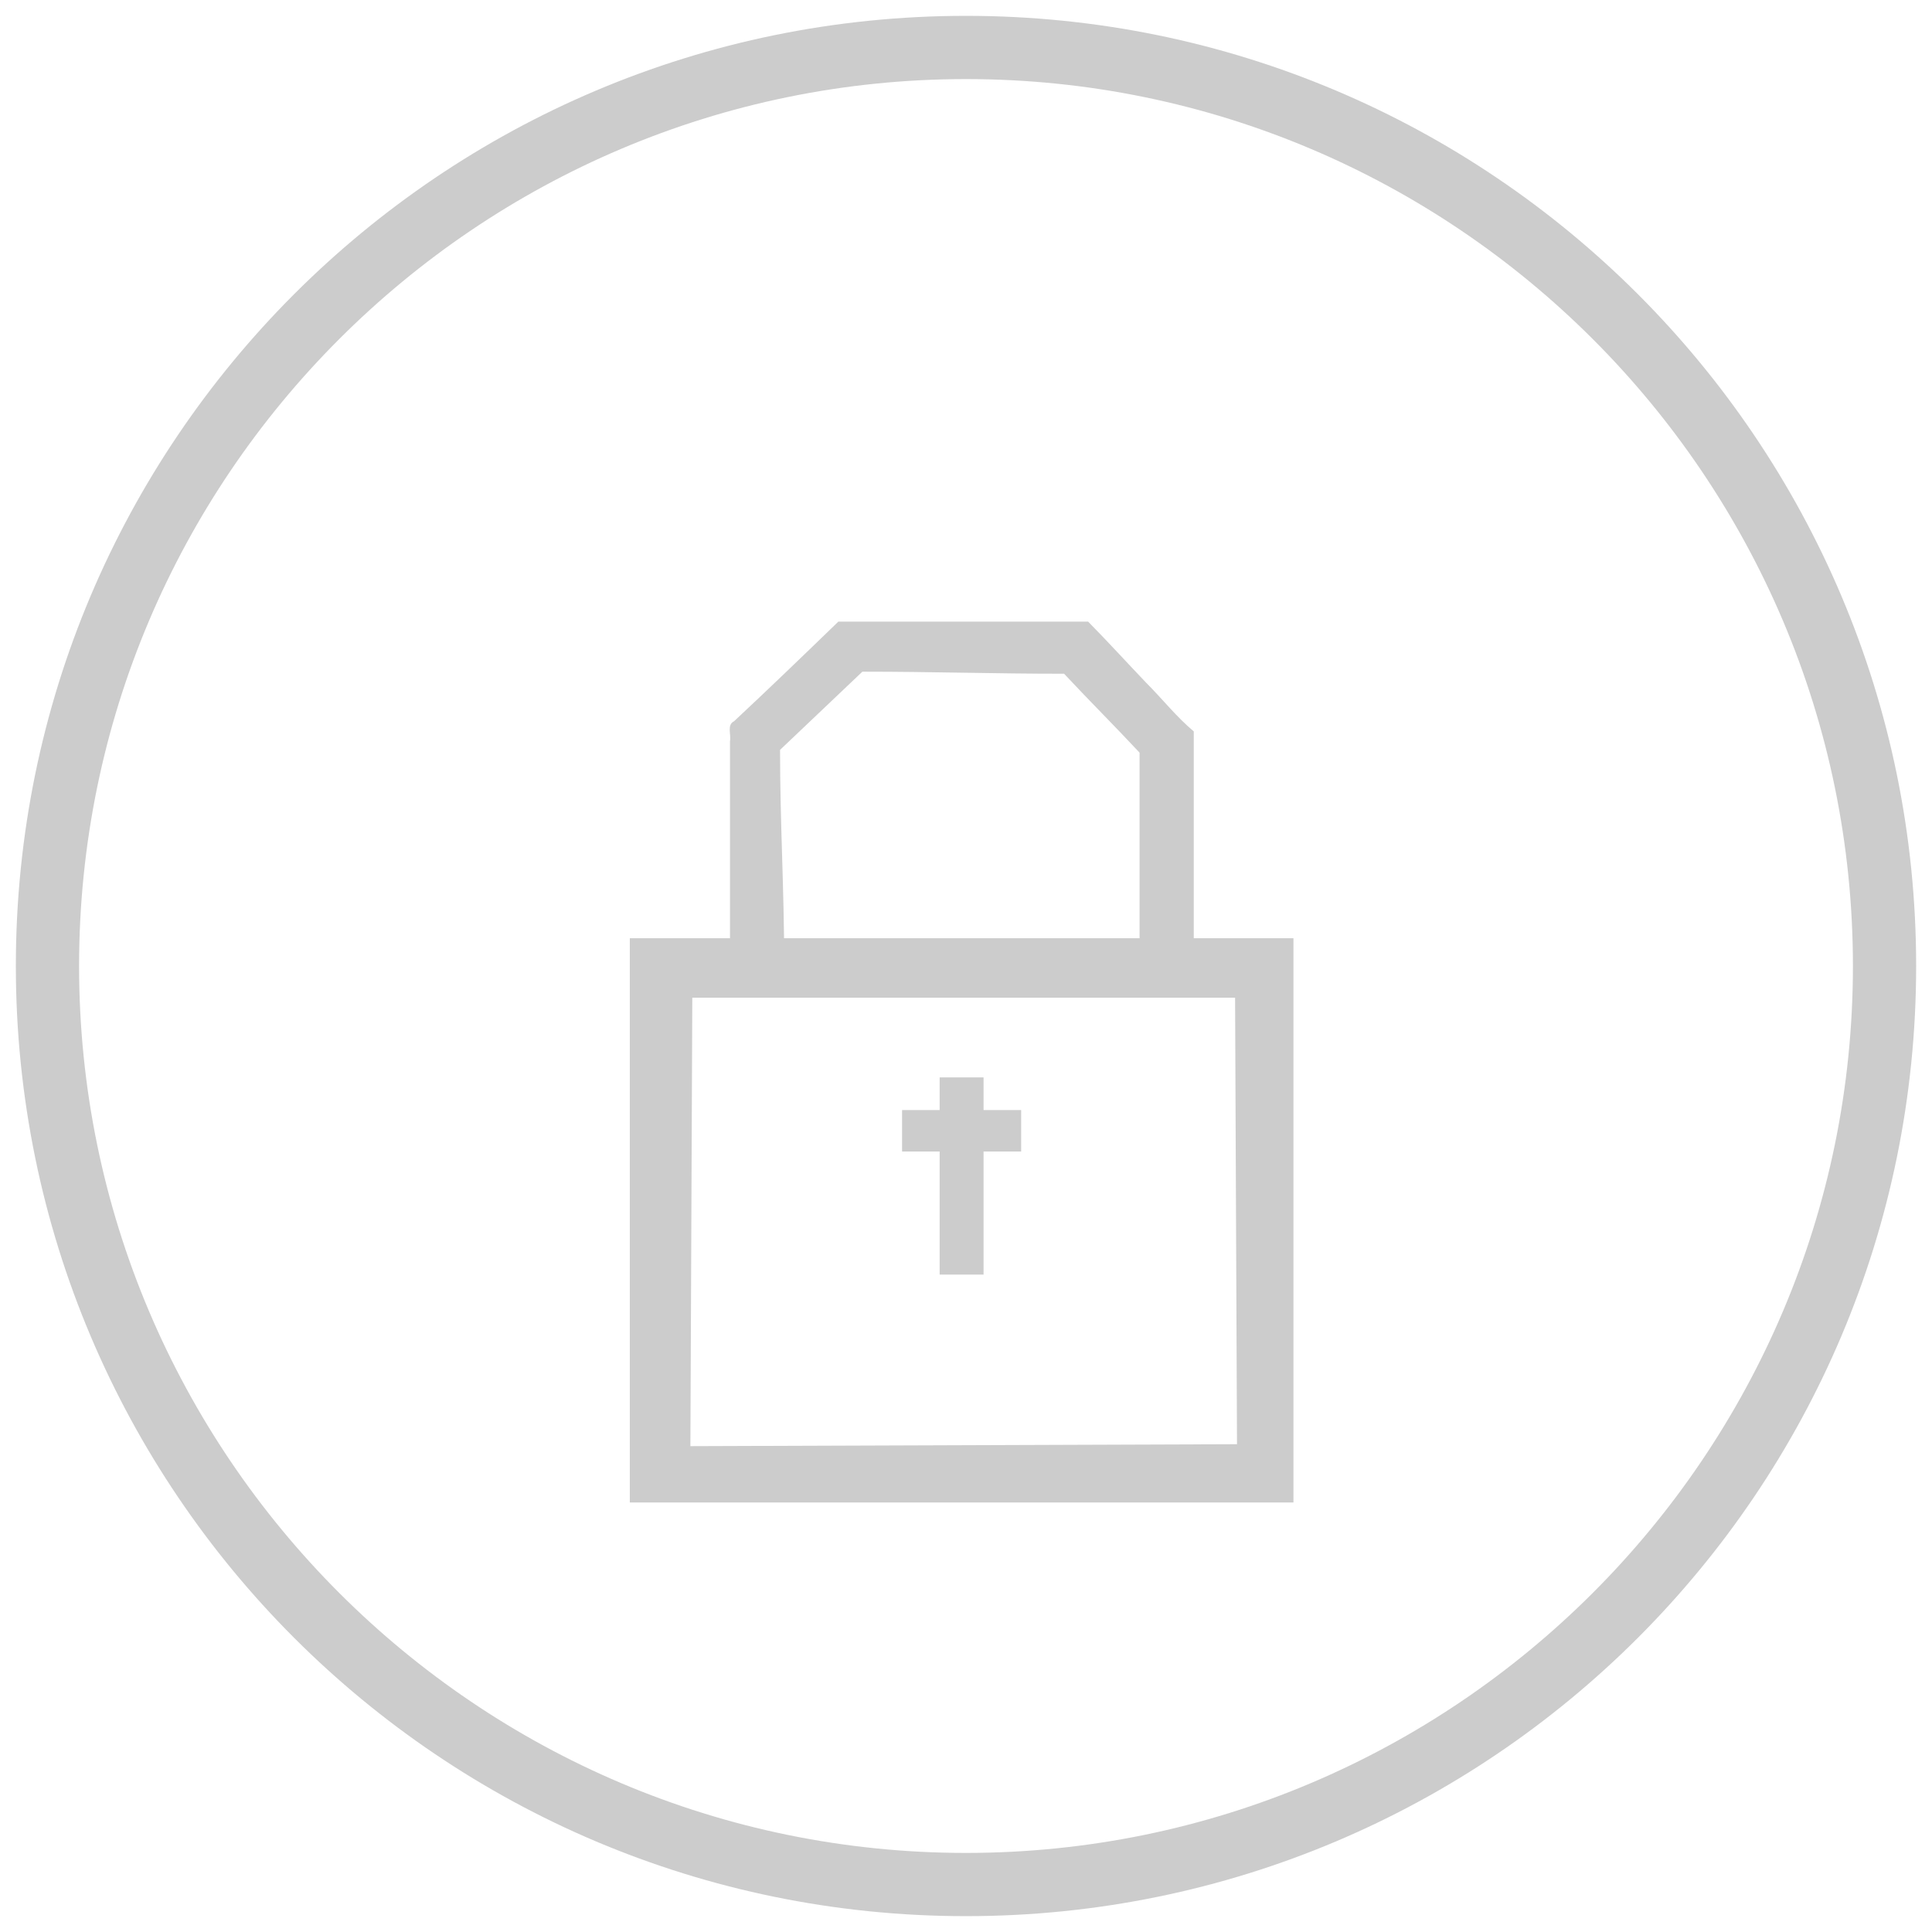 <?xml version="1.0" encoding="UTF-8" standalone="no"?>
<!-- Generator: Adobe Illustrator 18.0.0, SVG Export Plug-In . SVG Version: 6.00 Build 0)  -->

<svg
   xmlns:dc="http://purl.org/dc/elements/1.1/"
   xmlns:cc="http://creativecommons.org/ns#"
   xmlns:rdf="http://www.w3.org/1999/02/22-rdf-syntax-ns#"
   xmlns:svg="http://www.w3.org/2000/svg"
   xmlns="http://www.w3.org/2000/svg"
   xmlns:sodipodi="http://sodipodi.sourceforge.net/DTD/sodipodi-0.dtd"
   xmlns:inkscape="http://www.inkscape.org/namespaces/inkscape"
   version="1.1"
   id="Layer_1"
   x="0px"
   y="0px"
   width="44px"
   height="44px"
   viewBox="0 0 44 44"
   enable-background="new 0 0 44 44"
   xml:space="preserve"
   inkscape:version="0.48.5 r10040"
   sodipodi:docname="star_a.svg"><defs
     id="defs3049" /><sodipodi:namedview
     pagecolor="#ffffff"
     bordercolor="#666666"
     borderopacity="1"
     objecttolerance="10"
     gridtolerance="10"
     guidetolerance="10"
     inkscape:pageopacity="0"
     inkscape:pageshadow="2"
     inkscape:window-width="1564"
     inkscape:window-height="853"
     id="namedview3047"
     showgrid="false"
     inkscape:zoom="2.6717387"
     inkscape:cx="-11.75671"
     inkscape:cy="27.857741"
     inkscape:window-x="65"
     inkscape:window-y="63"
     inkscape:window-maximized="0"
     inkscape:current-layer="Layer_1" /><g
     id="g3039"
     style="fill:#cccccc"><g
       id="g3041"
       style="fill:#cccccc" /><path
       d="M22,1.801c11.138,0,20.199,9.061,20.199,20.199S33.138,42.199,22,42.199S1.801,33.138,1.801,22   S10.862,1.801,22,1.801 M22,0.361C10.049,0.361,0.361,10.049,0.361,22c0,11.951,9.688,21.639,21.639,21.639   S43.639,33.951,43.639,22C43.639,10.049,33.951,0.361,22,0.361L22,0.361z"
       id="path3045"
       style="fill:#cccccc"
       fill="#888888" /></g><path
     style="fill:#cccccc;fill-opacity:1;stroke:#cccccc;stroke-width:0.779;stroke-opacity:1"
     d="m 14.733,21.757 0,12.072 14.335,0 0,-12.072 z m 0.646,0.575 13.137,0 0.047,10.947 -13.231,0.047 z"
     id="rect4079"
     inkscape:connector-curvature="0"
     sodipodi:nodetypes="cccccccccc" /><path
     style="font-size:medium;font-style:normal;font-variant:normal;font-weight:normal;font-stretch:normal;text-indent:0;text-align:start;text-decoration:none;line-height:normal;letter-spacing:normal;word-spacing:normal;text-transform:none;direction:ltr;block-progression:tb;writing-mode:lr-tb;text-anchor:start;baseline-shift:baseline;color:#000000;fill:#cccccc;fill-opacity:1;stroke:none;stroke-width:1px;marker:none;visibility:visible;display:inline;overflow:visible;enable-background:accumulate;font-family:Sans;-inkscape-font-specification:Sans"
     d="m 19.094,14.156 c -0.786,0.761 -1.575,1.522 -2.375,2.269 -0.171,0.084 -0.064,0.302 -0.094,0.454 0,1.697 0,3.394 0,5.09 0.333,0 0.901,-0.047 1.234,-0.047 0,-1.677 -0.094,-3.167 -0.094,-4.844 0.625,-0.594 1.25,-1.188 1.875,-1.781 1.625,0 2.969,0.047 4.594,0.047 0.604,0.646 1.115,1.151 1.719,1.797 0,1.719 0,3.11 0,4.829 0.333,0 0.901,0.281 1.234,0.281 0,-1.865 0,-3.729 0,-5.594 -0.397,-0.333 -0.721,-0.746 -1.088,-1.112 -0.441,-0.462 -0.87,-0.934 -1.318,-1.388 -1.896,0 -3.792,0 -5.688,0 z"
     id="path4090"
     inkscape:connector-curvature="0"
     sodipodi:nodetypes="ccccccccccccccc" /><path
     style="fill:#cccccc;stroke:#cccccc;stroke-width:1px;stroke-linecap:butt;stroke-linejoin:miter;stroke-opacity:1"
     d="m 21.9,24.537 0,4.491"
     id="path4092"
     inkscape:connector-curvature="0" /><path
     style="fill:#cccccc;stroke:#cccccc;stroke-width:0.944px;stroke-linecap:butt;stroke-linejoin:miter;stroke-opacity:1"
     d="m 20.544,25.753 2.712,0"
     id="path4094"
     inkscape:connector-curvature="0" /></svg>